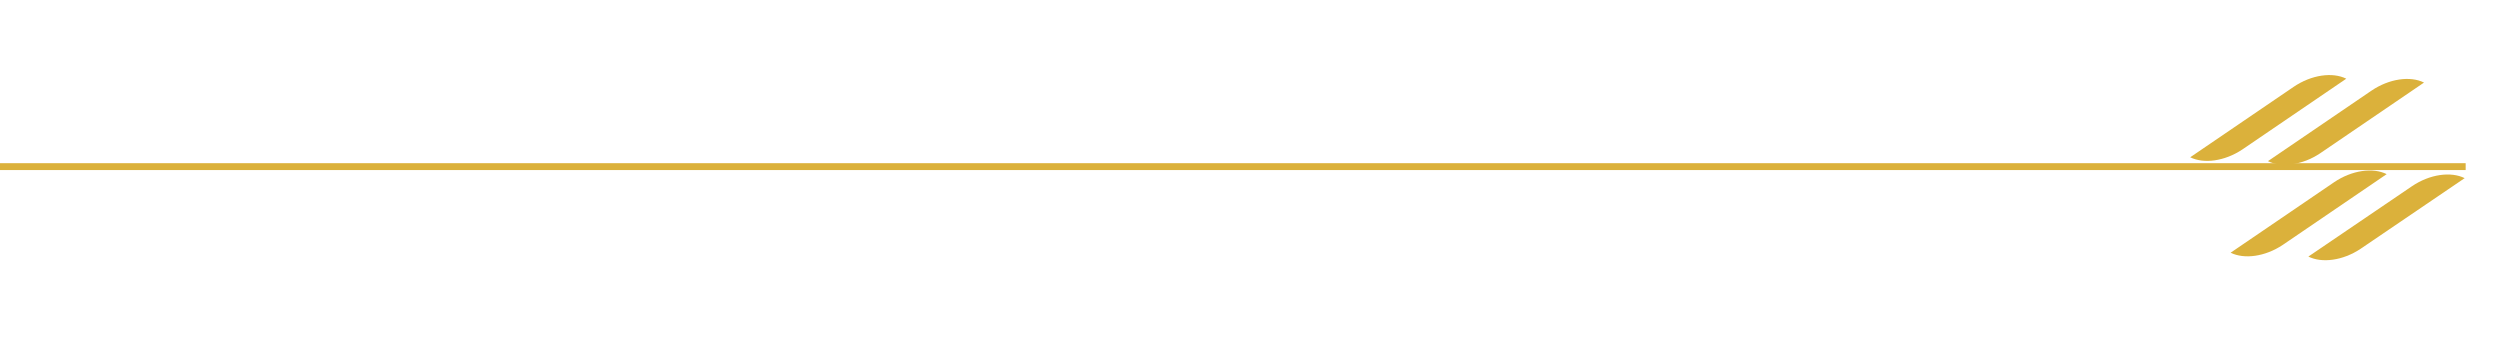 <svg width="364" height="49" viewBox="0 0 364 49" fill="none" xmlns="http://www.w3.org/2000/svg">
<line x1="359" y1="24.26" x2="4.37114e-08" y2="24.26" stroke="#DBB13B"/>
<g filter="url(#filter0_b_506_432)">
<path d="M336.096 37.358L351.162 27.127C353.781 25.348 356.854 24.945 358.856 25.938L343.791 36.166L343.696 36.232C341.097 37.956 338.076 38.337 336.096 37.358Z" fill="#DBB13B"/>
<path d="M324.777 36.795L339.819 26.55C342.436 24.768 345.504 24.363 347.501 25.354L332.556 35.531L332.461 35.596L332.365 35.661C329.768 37.388 326.751 37.772 324.777 36.795Z" fill="#DBB13B"/>
<path d="M330.213 23.463L345.256 13.219C347.872 11.437 350.94 11.031 352.937 12.021L337.991 22.198L337.895 22.264L337.799 22.329C335.203 24.055 332.19 24.434 330.213 23.463Z" fill="#DBB13B"/>
<path d="M318.894 22.9L333.937 12.655C336.554 10.873 339.622 10.468 341.618 11.458L326.67 21.638L326.574 21.704L326.478 21.769C323.885 23.491 320.869 23.875 318.894 22.9Z" fill="#DBB13B"/>
</g>
<defs>
<filter id="filter0_b_506_432" x="303.894" y="-4.07" width="69.963" height="56.957" filterUnits="userSpaceOnUse" color-interpolation-filters="sRGB">
<feFlood flood-opacity="0" result="BackgroundImageFix"/>
<feGaussianBlur in="BackgroundImageFix" stdDeviation="7.5"/>
<feComposite in2="SourceAlpha" operator="in" result="effect1_backgroundBlur_506_432"/>
<feBlend mode="normal" in="SourceGraphic" in2="effect1_backgroundBlur_506_432" result="shape"/>
</filter>
</defs>
</svg>
